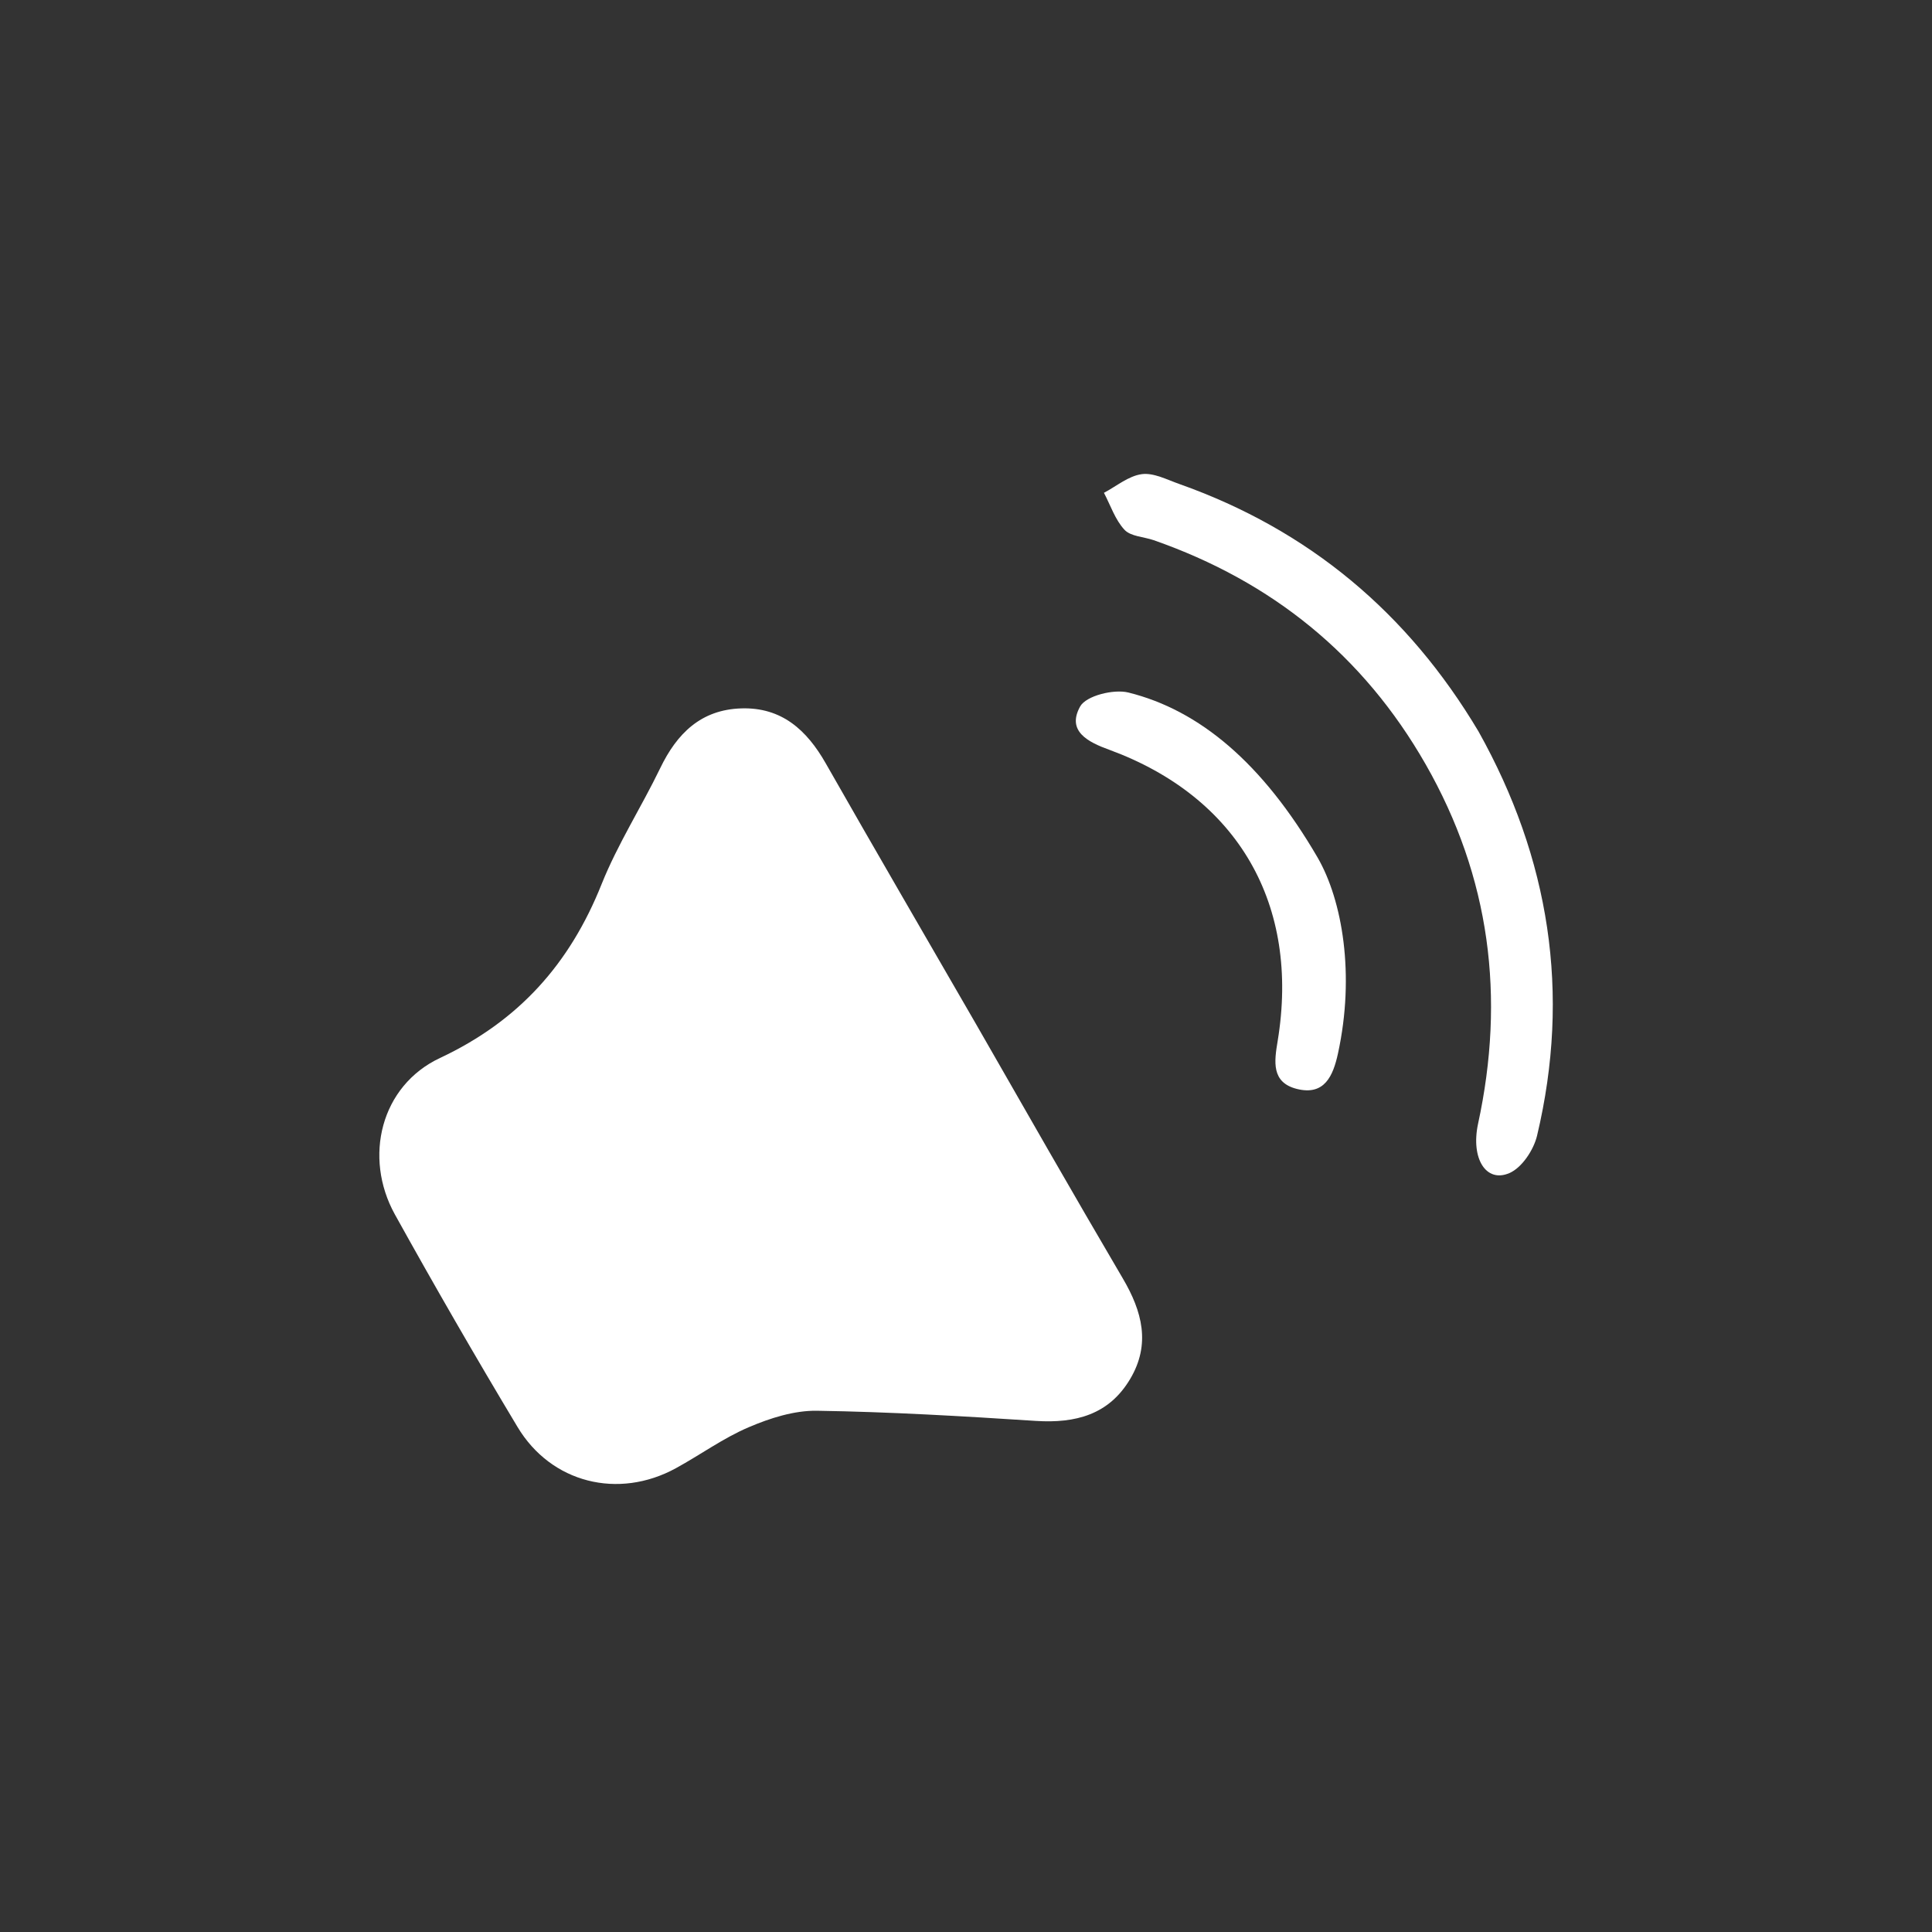 <svg id="Layer_1" data-name="Layer 1" xmlns="http://www.w3.org/2000/svg" viewBox="0 0 500 500"><rect x="0" y="0" width="500" height="500" fill="#333333" stroke="none"/><defs><style>.cls-1{fill:#fff;}</style></defs><g id="audio-icon-04-04"><path id="Path_63" data-name="Path 63" class="cls-1" d="M290.59,330.87c5,8.5,7.26,17,1.9,26-5.5,9.28-14.16,11.51-24.39,10.86-18.87-1.22-37.77-2.34-56.68-2.63-5.88-.09-12.12,1.9-17.64,4.26-6.6,2.81-12.52,7.14-18.86,10.61-14.89,8.15-32.3,3.86-41-10.7q-16.33-27.21-31.74-55c-8.17-14.79-3.65-33.27,11.7-40.47,20.44-9.59,33.61-24.42,41.82-45,4.16-10.38,10.29-19.92,15.16-30,4.34-9,10.56-15.15,21-15.47s16.93,5.6,21.84,14.22c12.81,22.5,25.85,44.88,38.79,67.3C265.14,286.92,277.74,309,290.59,330.87Z"/><path id="Path_64" data-name="Path 64" class="cls-1" d="M382.63,189.29C401,222.1,406.57,257,397.79,293.91c-.88,3.69-3.93,8.31-7.18,9.69-6,2.59-10-3.74-8.1-12.72,7.1-32.75,3.17-63.82-13.56-93.09-16.15-28.25-39.81-47.32-70.4-58-2.56-.88-5.92-.95-7.53-2.68-2.42-2.59-3.61-6.32-5.32-9.57,3.25-1.71,6.37-4.38,9.8-4.83,3.05-.41,6.52,1.43,9.71,2.55C338.74,137.15,364.36,158.6,382.63,189.29Z"/><path id="Path_65" data-name="Path 65" class="cls-1" d="M341,221.94c6.39,11.07,9.72,30.27,5.26,50.73-1.26,5.76-3.48,10.95-10.65,9.14-6.63-1.68-5.84-7.1-4.95-12.41,5.8-35.26-10.21-63.07-43.5-75.33-5.56-2-11.19-4.83-7.61-11.25,1.56-2.77,8.66-4.53,12.46-3.6C310.35,183.77,326.71,197.39,341,221.94Z"/></g></svg>